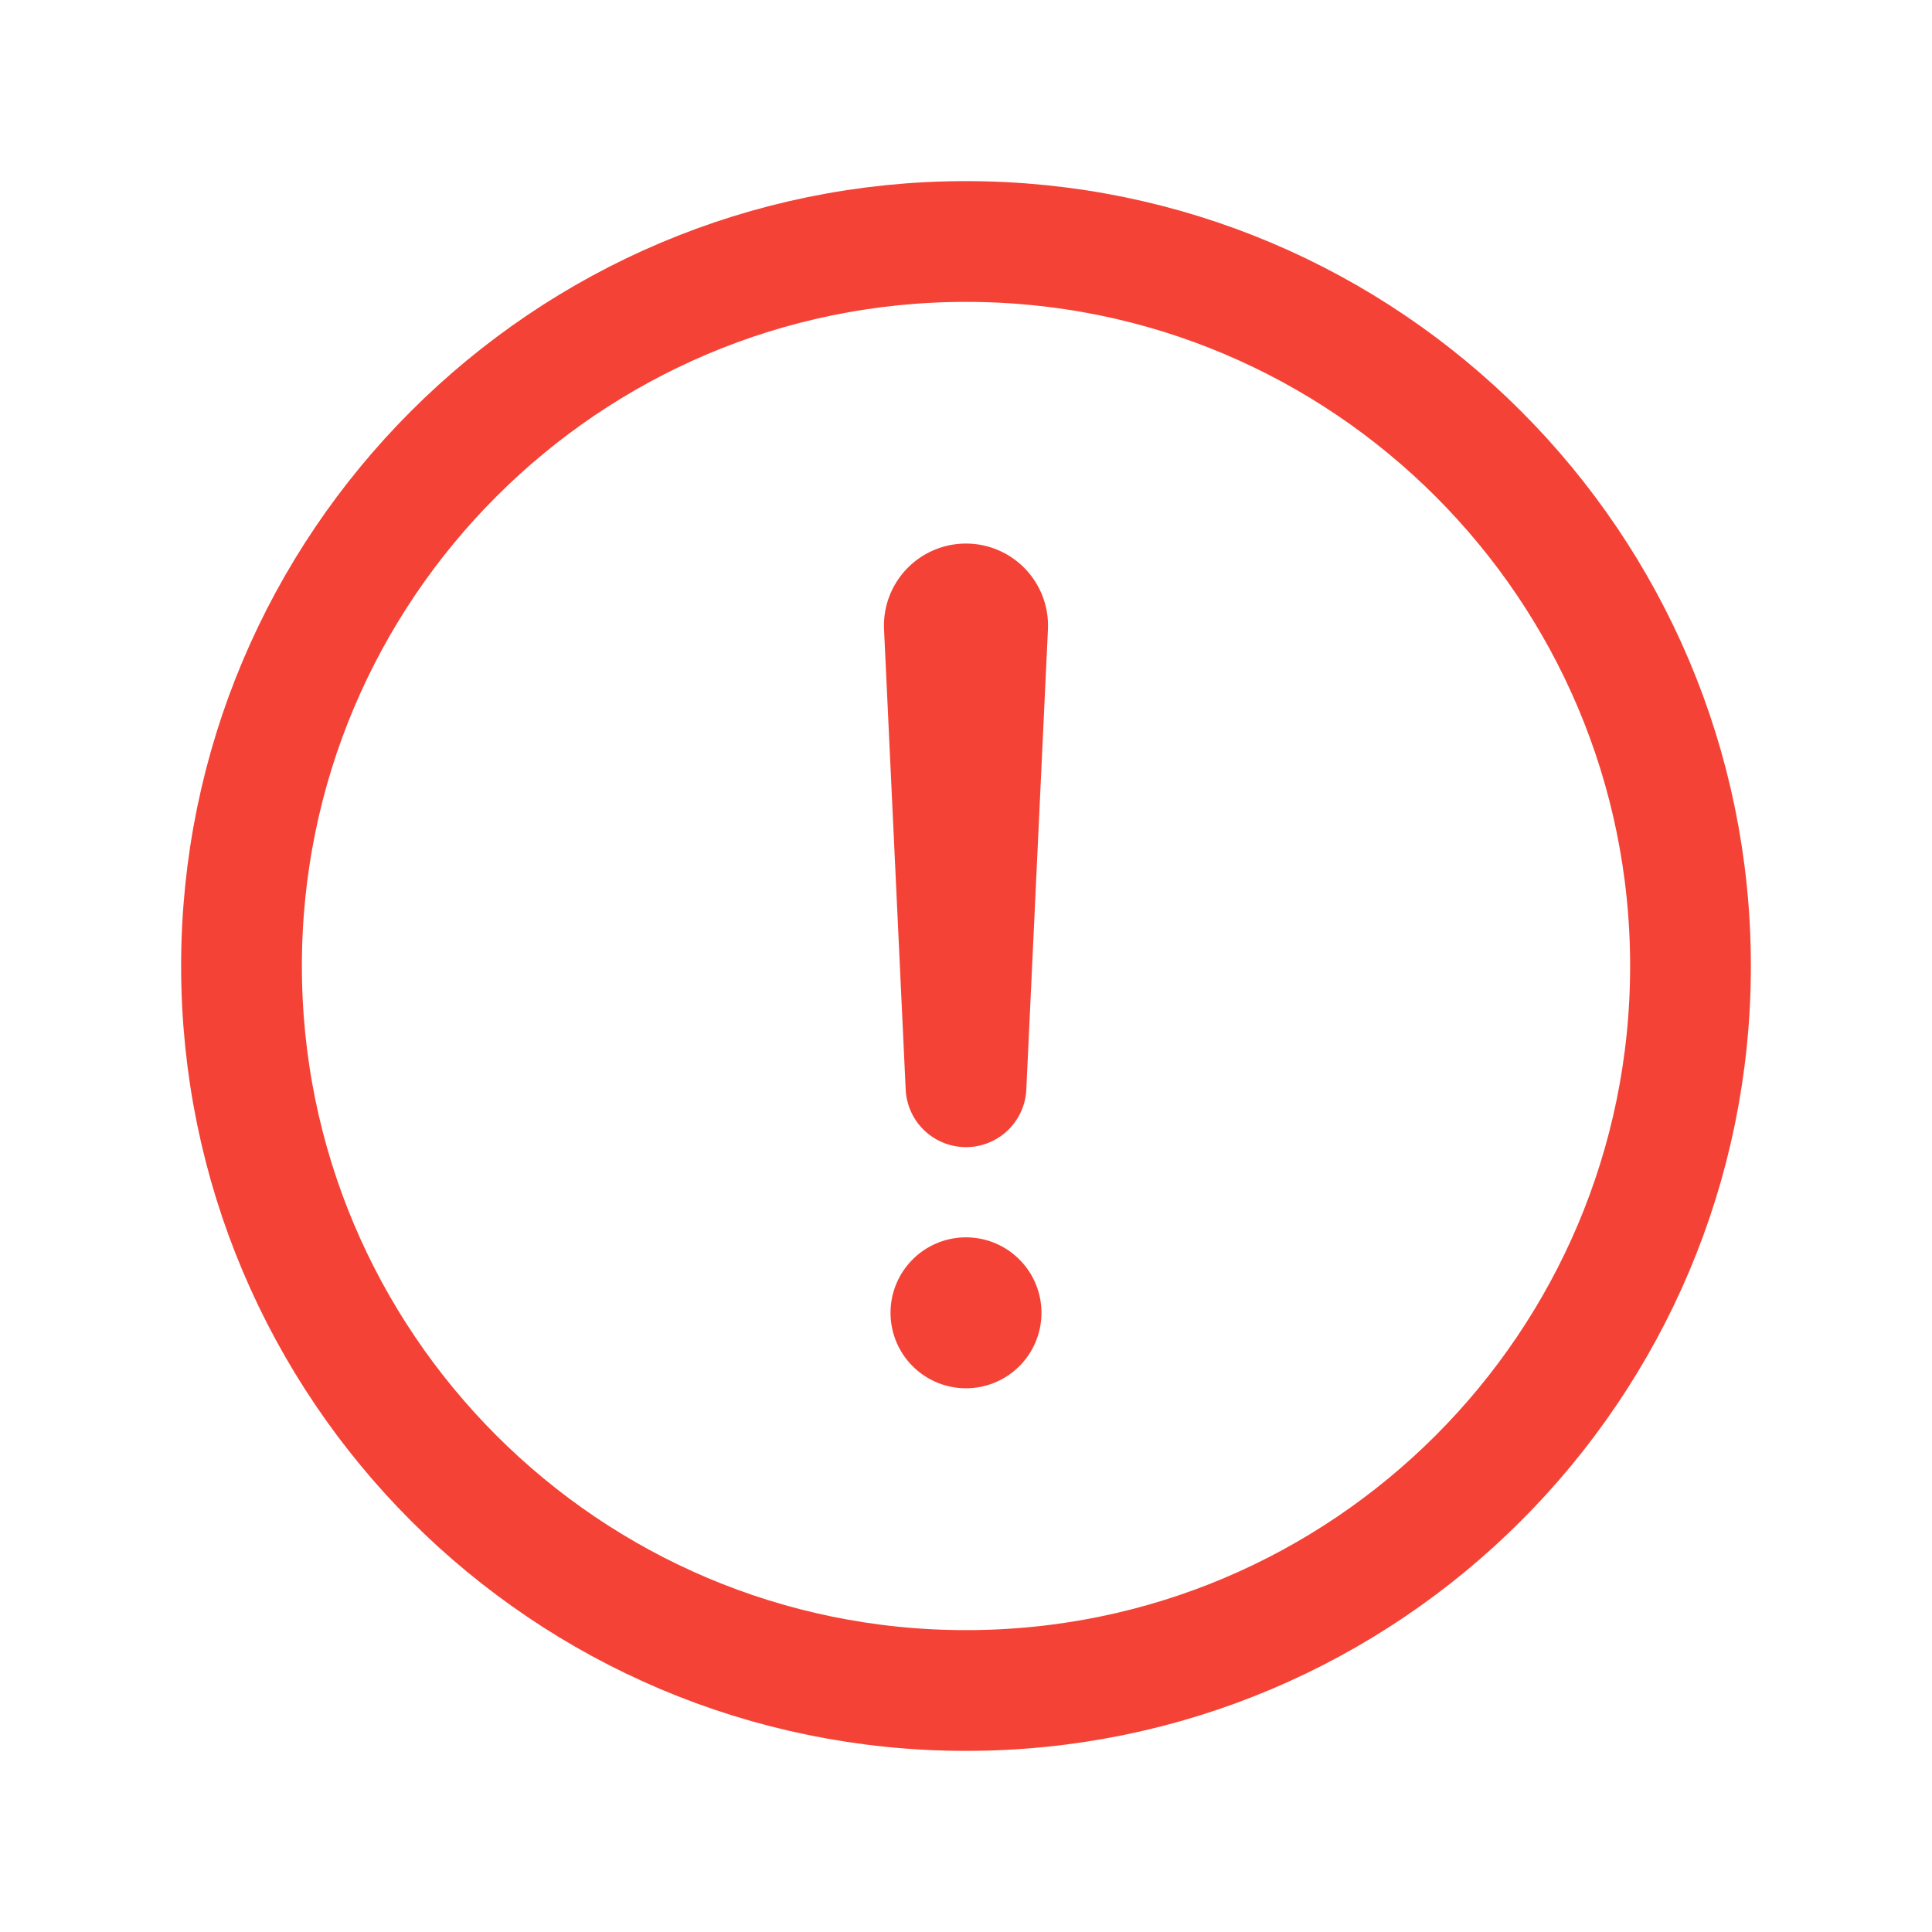 <svg xmlns='http://www.w3.org/2000/svg' width='512' height='512' viewBox='0 0 512 512'>
    <title>ionicons-v5-a</title>
    <path d='M448,256c0-106-86-192-192-192S64,150,64,256s86,192,192,192S448,362,448,256Z' style='fill:none;stroke:#f44336;stroke-miterlimit:10;stroke-width:32px'/>
    <path d='M250.26,166.05,256,288l5.73-121.95a5.74,5.74,0,0,0-5.79-6h0A5.74,5.74,0,0,0,250.26,166.05Z' style='fill:none;stroke:#f44336;stroke-linecap:round;stroke-linejoin:round;stroke-width:32px'/>
    <path d='M256,367.91a20,20,0,1,1,20-20A20,20,0,0,1,256,367.91Z' style='fill:#f44336'/>
</svg>